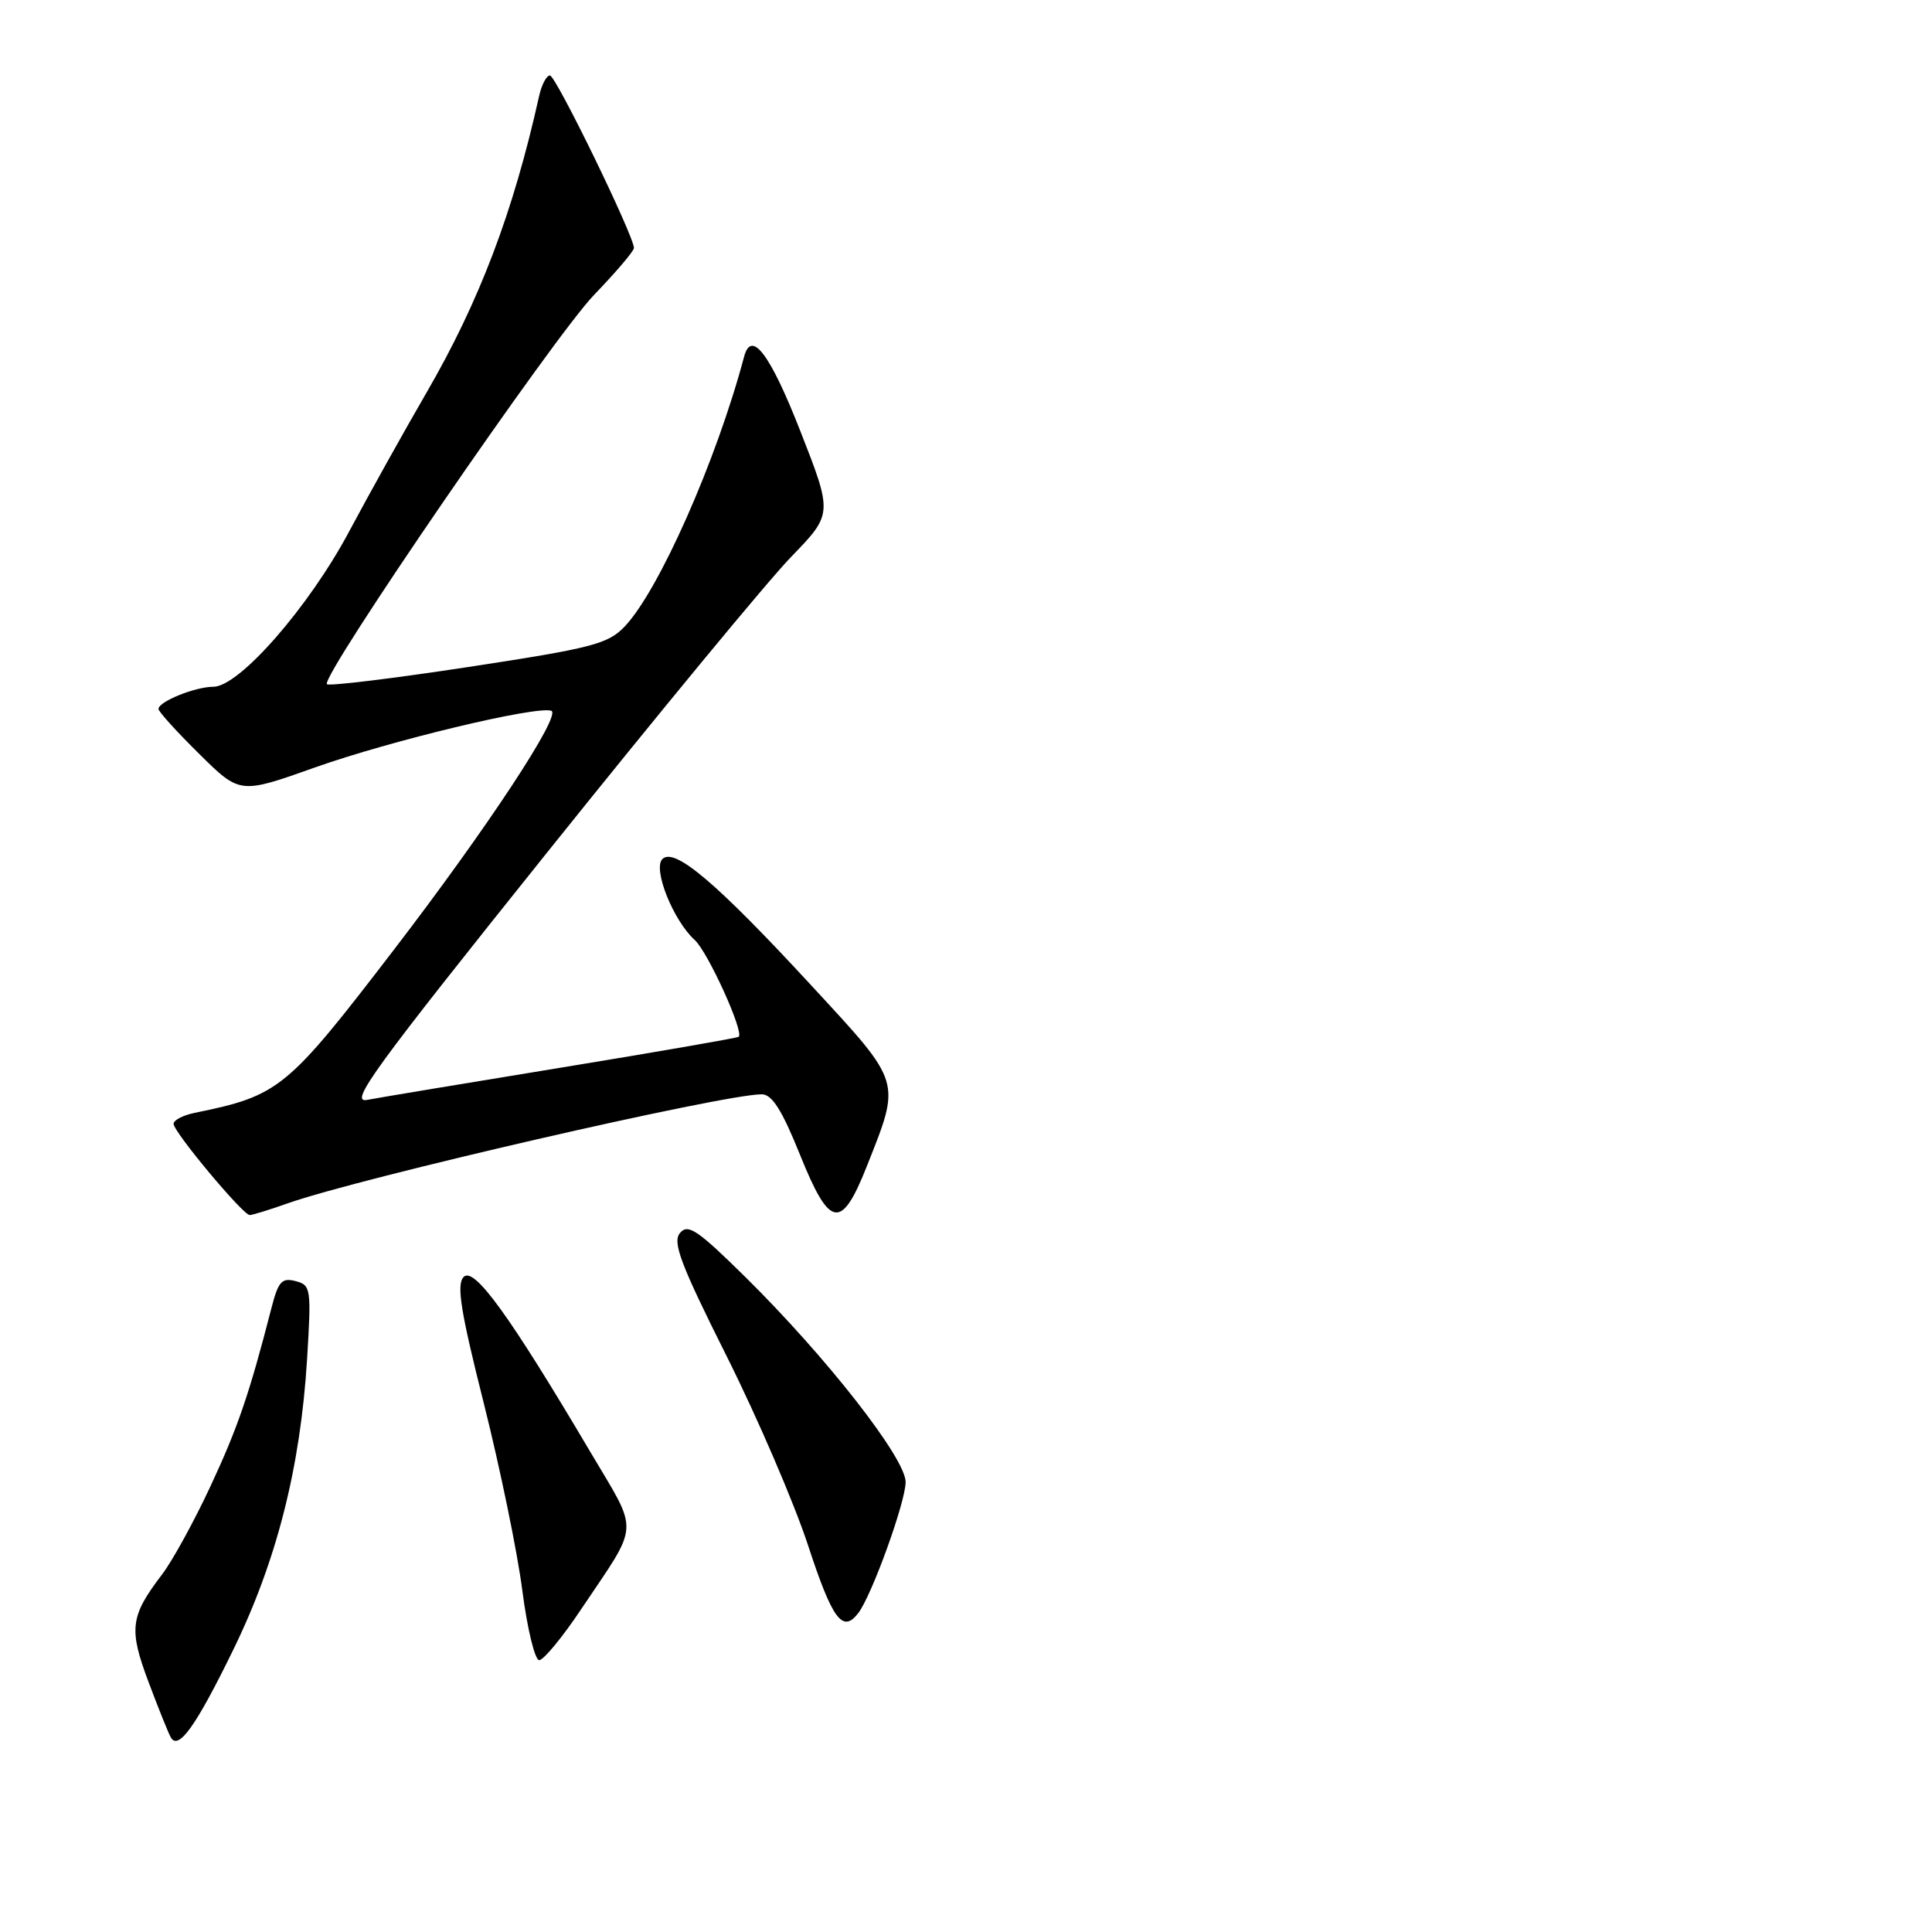<?xml version="1.0" encoding="UTF-8" standalone="no"?>
<!DOCTYPE svg PUBLIC "-//W3C//DTD SVG 1.1//EN" "http://www.w3.org/Graphics/SVG/1.1/DTD/svg11.dtd" >
<svg xmlns="http://www.w3.org/2000/svg" xmlns:xlink="http://www.w3.org/1999/xlink" version="1.1" viewBox="0 0 256 256">
 <g >
 <path fill="currentColor"
d=" M 30.88 218.66 C 36.66 206.85 39.81 194.44 40.69 180.08 C 41.26 170.71 41.20 170.28 39.15 169.75 C 37.34 169.28 36.87 169.80 35.96 173.35 C 33.04 184.70 31.51 189.18 27.89 196.93 C 25.73 201.57 22.84 206.84 21.46 208.64 C 17.24 214.18 17.03 215.84 19.71 222.95 C 21.05 226.51 22.37 229.80 22.66 230.26 C 23.68 231.92 26.00 228.66 30.88 218.66 Z  M 77.00 213.24 C 84.85 201.53 84.74 203.41 78.18 192.32 C 67.49 174.24 62.80 167.77 61.43 169.21 C 60.47 170.23 61.03 173.74 64.12 186.00 C 66.26 194.53 68.56 205.66 69.21 210.75 C 69.87 215.84 70.88 219.99 71.45 219.98 C 72.03 219.97 74.53 216.94 77.00 213.24 Z  M 113.72 213.75 C 115.51 211.44 120.00 199.00 120.00 196.38 C 120.00 193.23 109.53 179.84 98.74 169.19 C 92.42 162.96 91.16 162.11 90.10 163.38 C 89.08 164.61 90.17 167.49 96.30 179.73 C 100.39 187.90 105.24 199.18 107.08 204.79 C 110.30 214.62 111.65 216.44 113.72 213.75 Z  M 38.12 159.45 C 47.72 156.06 95.78 145.00 100.93 145.00 C 102.30 145.00 103.61 147.07 106.02 153.05 C 109.94 162.78 111.48 163.05 114.84 154.58 C 119.40 143.07 119.59 143.67 107.58 130.66 C 94.97 116.99 89.37 112.23 87.77 113.83 C 86.47 115.13 89.20 121.96 92.05 124.55 C 93.79 126.12 98.63 136.78 97.88 137.38 C 97.67 137.54 87.15 139.37 74.50 141.44 C 61.85 143.51 50.22 145.44 48.65 145.74 C 46.19 146.22 49.44 141.74 72.55 112.89 C 87.26 94.53 101.78 76.93 104.82 73.80 C 110.35 68.09 110.35 68.09 106.02 57.05 C 102.04 46.90 99.57 43.63 98.60 47.25 C 94.93 61.06 87.27 78.34 82.74 83.05 C 80.54 85.34 78.40 85.89 62.06 88.38 C 52.03 89.91 43.60 90.93 43.32 90.66 C 42.40 89.74 73.37 44.61 78.74 39.05 C 81.63 36.05 84.00 33.27 84.00 32.86 C 84.00 31.26 73.65 10.00 72.87 10.00 C 72.41 10.00 71.76 11.24 71.43 12.75 C 68.00 28.16 63.51 39.97 56.49 52.07 C 53.48 57.26 48.88 65.52 46.26 70.43 C 40.91 80.46 31.69 91.00 28.27 91.00 C 25.86 91.00 21.00 92.97 21.00 93.94 C 21.00 94.29 23.43 96.97 26.40 99.90 C 31.79 105.23 31.79 105.23 41.71 101.70 C 51.73 98.14 71.03 93.51 73.05 94.18 C 74.48 94.66 64.59 109.68 52.26 125.76 C 37.98 144.38 37.03 145.16 25.75 147.47 C 24.24 147.78 23.00 148.43 23.00 148.91 C 23.00 149.99 32.19 161.00 33.09 161.00 C 33.45 161.00 35.72 160.30 38.12 159.45 Z "/>
</g>
</svg>